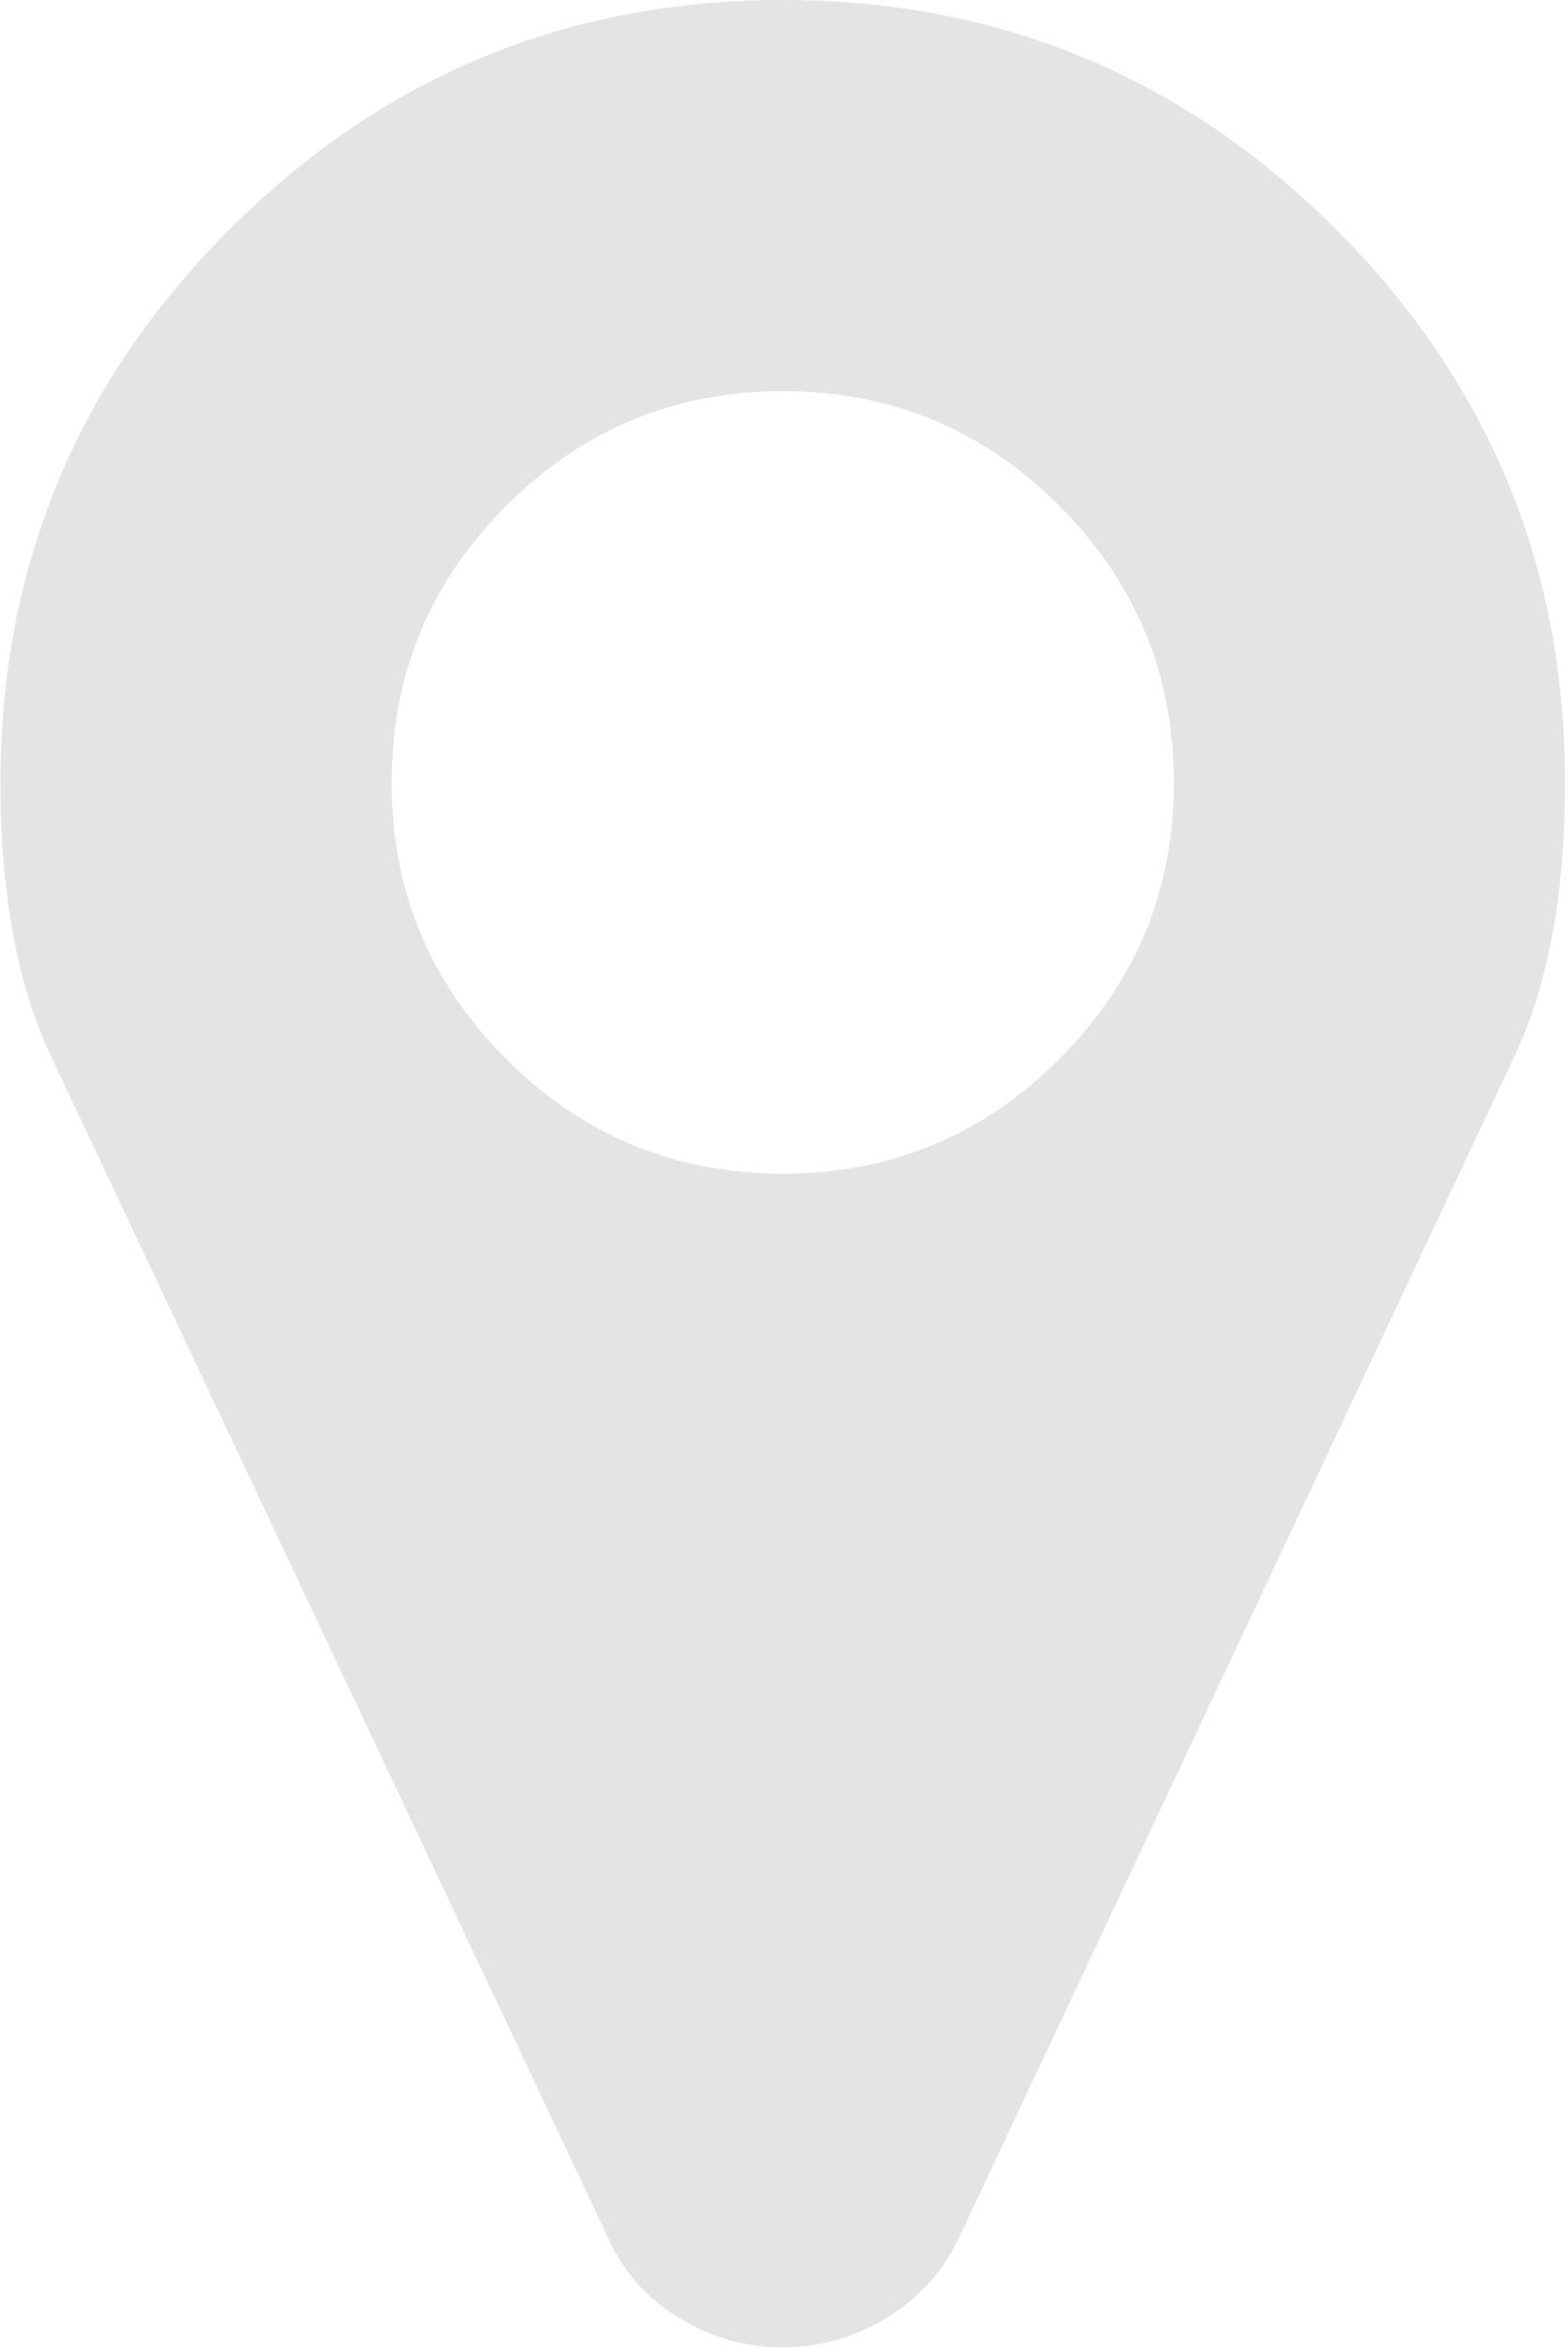 <svg width="293" height="439" viewBox="0 0 293 439" fill="none" xmlns="http://www.w3.org/2000/svg">
<path d="M249.621 42.825C221.073 14.272 186.619 0 146.268 0C105.915 0 71.465 14.275 42.915 42.825C14.366 71.374 0.09 105.825 0.09 146.178C0.09 166.927 3.23 183.96 9.509 197.284L113.719 418.27C116.575 424.546 121.002 429.495 126.997 433.108C132.993 436.725 139.416 438.536 146.27 438.536C153.122 438.536 159.548 436.725 165.543 433.108C171.539 429.495 176.056 424.546 179.102 418.27L283.02 197.284C289.302 183.96 292.444 166.926 292.444 146.178C292.449 105.825 278.176 71.378 249.621 42.825ZM197.942 197.855C183.669 212.127 166.445 219.266 146.268 219.266C126.091 219.266 108.867 212.127 94.59 197.855C80.315 183.578 73.176 166.354 73.176 146.177C73.176 126.002 80.315 108.775 94.59 94.502C108.867 80.227 126.094 73.088 146.268 73.088C166.445 73.088 183.669 80.227 197.942 94.502C212.216 108.774 219.355 126.002 219.355 146.177C219.355 166.352 212.217 183.575 197.942 197.855Z" fill="#E4E4E4"/>
</svg>
